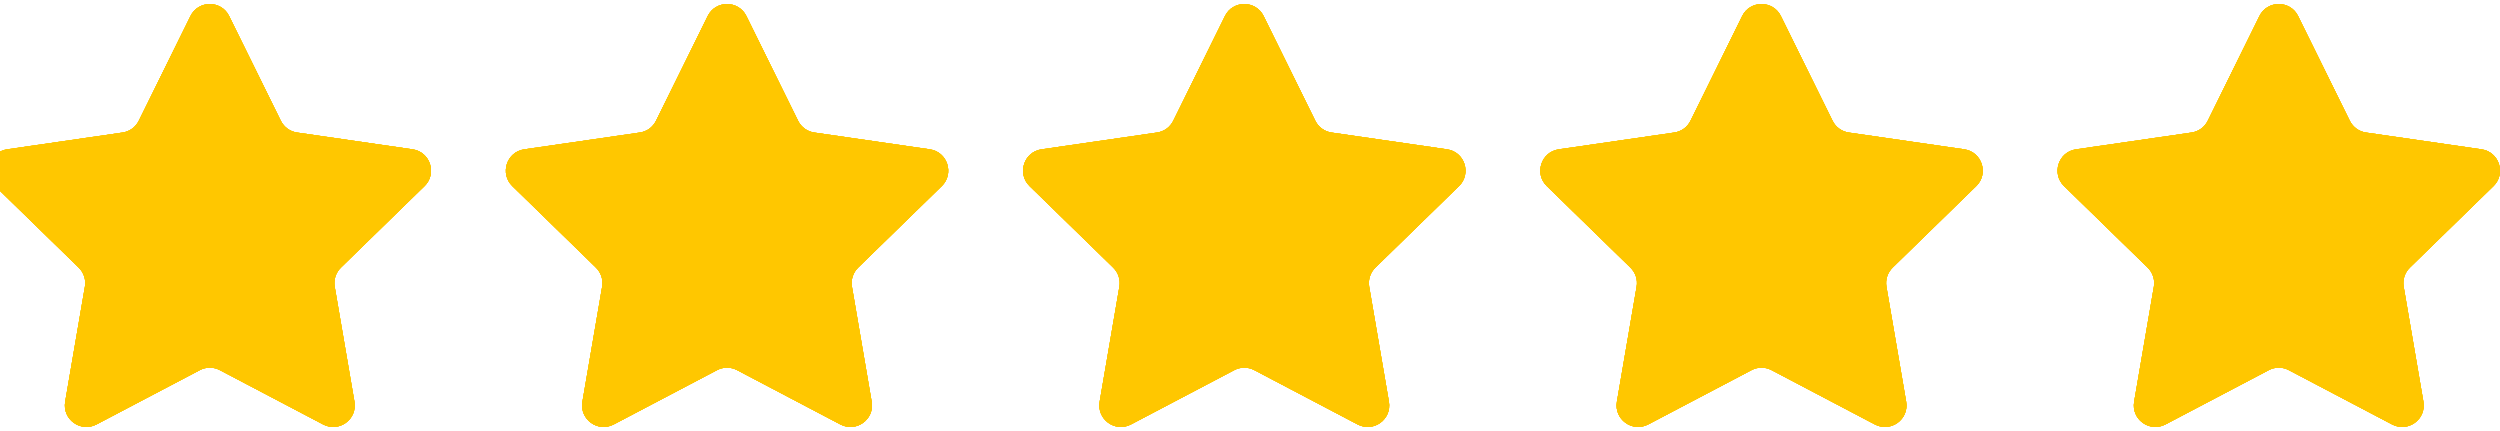 <svg width="116" height="20" viewBox="0 0 116 20" fill="none" xmlns="http://www.w3.org/2000/svg" xmlns:xlink="http://www.w3.org/1999/xlink">
<path d="M8.838,0.746C9.205,0.003 10.265,0.003 10.632,0.746L13.029,5.603C13.175,5.899 13.456,6.103 13.782,6.15L19.143,6.929C19.963,7.049 20.29,8.057 19.697,8.635L15.818,12.416C15.582,12.646 15.475,12.977 15.53,13.301L16.446,18.64C16.586,19.457 15.729,20.08 14.995,19.694L10.201,17.174C9.909,17.02 9.561,17.02 9.27,17.174L4.475,19.694C3.742,20.08 2.884,19.457 3.024,18.64L3.94,13.301C3.996,12.977 3.888,12.646 3.652,12.416L-0.227,8.635C-0.82,8.057 -0.493,7.049 0.328,6.929L5.688,6.15C6.014,6.103 6.295,5.899 6.441,5.603L8.838,0.746ZM32.838,0.746C33.205,0.003 34.265,0.003 34.632,0.746L37.029,5.603C37.175,5.899 37.456,6.103 37.782,6.15L43.143,6.929C43.963,7.049 44.29,8.057 43.697,8.635L39.818,12.416C39.582,12.646 39.475,12.977 39.53,13.301L40.446,18.64C40.586,19.457 39.729,20.08 38.995,19.694L34.201,17.174C33.909,17.02 33.561,17.02 33.27,17.174L28.475,19.694C27.742,20.08 26.884,19.457 27.024,18.64L27.94,13.301C27.996,12.977 27.888,12.646 27.652,12.416L23.773,8.635C23.18,8.057 23.507,7.049 24.328,6.929L29.688,6.15C30.014,6.103 30.296,5.899 30.441,5.603L32.838,0.746ZM56.838,0.746C57.205,0.003 58.265,0.003 58.632,0.746L61.029,5.603C61.175,5.899 61.456,6.103 61.782,6.15L67.143,6.929C67.963,7.049 68.29,8.057 67.697,8.635L63.818,12.416C63.582,12.646 63.475,12.977 63.53,13.301L64.446,18.64C64.586,19.457 63.729,20.08 62.995,19.694L58.201,17.174C57.909,17.02 57.561,17.02 57.27,17.174L52.475,19.694C51.742,20.08 50.884,19.457 51.024,18.64L51.94,13.301C51.996,12.977 51.888,12.646 51.652,12.416L47.773,8.635C47.18,8.057 47.507,7.049 48.328,6.929L53.688,6.15C54.014,6.103 54.296,5.899 54.441,5.603L56.838,0.746ZM80.838,0.746C81.205,0.003 82.265,0.003 82.632,0.746L85.029,5.603C85.175,5.899 85.456,6.103 85.782,6.15L91.143,6.929C91.963,7.049 92.29,8.057 91.697,8.635L87.818,12.416C87.582,12.646 87.475,12.977 87.53,13.301L88.446,18.64C88.586,19.457 87.729,20.08 86.995,19.694L82.201,17.174C81.909,17.02 81.561,17.02 81.27,17.174L76.475,19.694C75.742,20.08 74.884,19.457 75.024,18.64L75.94,13.301C75.996,12.977 75.888,12.646 75.652,12.416L71.773,8.635C71.18,8.057 71.507,7.049 72.328,6.929L77.688,6.15C78.014,6.103 78.296,5.899 78.441,5.603L80.838,0.746ZM104.838,0.746C105.205,0.003 106.265,0.003 106.632,0.746L109.029,5.603C109.175,5.899 109.456,6.103 109.782,6.15L115.143,6.929C115.963,7.049 116.29,8.057 115.697,8.635L111.818,12.416C111.582,12.646 111.475,12.977 111.53,13.301L112.446,18.64C112.586,19.457 111.729,20.08 110.995,19.694L106.201,17.174C105.909,17.02 105.561,17.02 105.27,17.174L100.475,19.694C99.742,20.08 98.884,19.457 99.024,18.64L99.94,13.301C99.996,12.977 99.888,12.646 99.652,12.416L95.773,8.635C95.18,8.057 95.507,7.049 96.328,6.929L101.688,6.15C102.014,6.103 102.296,5.899 102.441,5.603L104.838,0.746Z" fill="#FFC700"/>
<path d="M8.838,0.746C9.205,0.003 10.265,0.003 10.632,0.746L13.029,5.603C13.175,5.899 13.456,6.103 13.782,6.15L19.143,6.929C19.963,7.049 20.29,8.057 19.697,8.635L15.818,12.416C15.582,12.646 15.475,12.977 15.53,13.301L16.446,18.64C16.586,19.457 15.729,20.08 14.995,19.694L10.201,17.174C9.909,17.02 9.561,17.02 9.27,17.174L4.475,19.694C3.742,20.08 2.884,19.457 3.024,18.64L3.94,13.301C3.996,12.977 3.888,12.646 3.652,12.416L-0.227,8.635C-0.82,8.057 -0.493,7.049 0.328,6.929L5.688,6.15C6.014,6.103 6.295,5.899 6.441,5.603L8.838,0.746ZM32.838,0.746C33.205,0.003 34.265,0.003 34.632,0.746L37.029,5.603C37.175,5.899 37.456,6.103 37.782,6.15L43.143,6.929C43.963,7.049 44.29,8.057 43.697,8.635L39.818,12.416C39.582,12.646 39.475,12.977 39.53,13.301L40.446,18.64C40.586,19.457 39.729,20.08 38.995,19.694L34.201,17.174C33.909,17.02 33.561,17.02 33.27,17.174L28.475,19.694C27.742,20.08 26.884,19.457 27.024,18.64L27.94,13.301C27.996,12.977 27.888,12.646 27.652,12.416L23.773,8.635C23.18,8.057 23.507,7.049 24.328,6.929L29.688,6.15C30.014,6.103 30.296,5.899 30.441,5.603L32.838,0.746ZM56.838,0.746C57.205,0.003 58.265,0.003 58.632,0.746L61.029,5.603C61.175,5.899 61.456,6.103 61.782,6.15L67.143,6.929C67.963,7.049 68.29,8.057 67.697,8.635L63.818,12.416C63.582,12.646 63.475,12.977 63.53,13.301L64.446,18.64C64.586,19.457 63.729,20.08 62.995,19.694L58.201,17.174C57.909,17.02 57.561,17.02 57.27,17.174L52.475,19.694C51.742,20.08 50.884,19.457 51.024,18.64L51.94,13.301C51.996,12.977 51.888,12.646 51.652,12.416L47.773,8.635C47.18,8.057 47.507,7.049 48.328,6.929L53.688,6.15C54.014,6.103 54.296,5.899 54.441,5.603L56.838,0.746ZM80.838,0.746C81.205,0.003 82.265,0.003 82.632,0.746L85.029,5.603C85.175,5.899 85.456,6.103 85.782,6.15L91.143,6.929C91.963,7.049 92.29,8.057 91.697,8.635L87.818,12.416C87.582,12.646 87.475,12.977 87.53,13.301L88.446,18.64C88.586,19.457 87.729,20.08 86.995,19.694L82.201,17.174C81.909,17.02 81.561,17.02 81.27,17.174L76.475,19.694C75.742,20.08 74.884,19.457 75.024,18.64L75.94,13.301C75.996,12.977 75.888,12.646 75.652,12.416L71.773,8.635C71.18,8.057 71.507,7.049 72.328,6.929L77.688,6.15C78.014,6.103 78.296,5.899 78.441,5.603L80.838,0.746ZM104.838,0.746C105.205,0.003 106.265,0.003 106.632,0.746L109.029,5.603C109.175,5.899 109.456,6.103 109.782,6.15L115.143,6.929C115.963,7.049 116.29,8.057 115.697,8.635L111.818,12.416C111.582,12.646 111.475,12.977 111.53,13.301L112.446,18.64C112.586,19.457 111.729,20.08 110.995,19.694L106.201,17.174C105.909,17.02 105.561,17.02 105.27,17.174L100.475,19.694C99.742,20.08 98.884,19.457 99.024,18.64L99.94,13.301C99.996,12.977 99.888,12.646 99.652,12.416L95.773,8.635C95.18,8.057 95.507,7.049 96.328,6.929L101.688,6.15C102.014,6.103 102.296,5.899 102.441,5.603L104.838,0.746Z" fill="#FFC700"/>
<path d="M8.838,0.746C9.205,0.003 10.265,0.003 10.632,0.746L13.029,5.603C13.175,5.899 13.456,6.103 13.782,6.15L19.143,6.929C19.963,7.049 20.29,8.057 19.697,8.635L15.818,12.416C15.582,12.646 15.475,12.977 15.53,13.301L16.446,18.64C16.586,19.457 15.729,20.08 14.995,19.694L10.201,17.174C9.909,17.02 9.561,17.02 9.27,17.174L4.475,19.694C3.742,20.08 2.884,19.457 3.024,18.64L3.94,13.301C3.996,12.977 3.888,12.646 3.652,12.416L-0.227,8.635C-0.82,8.057 -0.493,7.049 0.328,6.929L5.688,6.15C6.014,6.103 6.295,5.899 6.441,5.603L8.838,0.746ZM32.838,0.746C33.205,0.003 34.265,0.003 34.632,0.746L37.029,5.603C37.175,5.899 37.456,6.103 37.782,6.15L43.143,6.929C43.963,7.049 44.29,8.057 43.697,8.635L39.818,12.416C39.582,12.646 39.475,12.977 39.53,13.301L40.446,18.64C40.586,19.457 39.729,20.08 38.995,19.694L34.201,17.174C33.909,17.02 33.561,17.02 33.27,17.174L28.475,19.694C27.742,20.08 26.884,19.457 27.024,18.64L27.94,13.301C27.996,12.977 27.888,12.646 27.652,12.416L23.773,8.635C23.18,8.057 23.507,7.049 24.328,6.929L29.688,6.15C30.014,6.103 30.296,5.899 30.441,5.603L32.838,0.746ZM56.838,0.746C57.205,0.003 58.265,0.003 58.632,0.746L61.029,5.603C61.175,5.899 61.456,6.103 61.782,6.15L67.143,6.929C67.963,7.049 68.29,8.057 67.697,8.635L63.818,12.416C63.582,12.646 63.475,12.977 63.53,13.301L64.446,18.64C64.586,19.457 63.729,20.08 62.995,19.694L58.201,17.174C57.909,17.02 57.561,17.02 57.27,17.174L52.475,19.694C51.742,20.08 50.884,19.457 51.024,18.64L51.94,13.301C51.996,12.977 51.888,12.646 51.652,12.416L47.773,8.635C47.18,8.057 47.507,7.049 48.328,6.929L53.688,6.15C54.014,6.103 54.296,5.899 54.441,5.603L56.838,0.746ZM80.838,0.746C81.205,0.003 82.265,0.003 82.632,0.746L85.029,5.603C85.175,5.899 85.456,6.103 85.782,6.15L91.143,6.929C91.963,7.049 92.29,8.057 91.697,8.635L87.818,12.416C87.582,12.646 87.475,12.977 87.53,13.301L88.446,18.64C88.586,19.457 87.729,20.08 86.995,19.694L82.201,17.174C81.909,17.02 81.561,17.02 81.27,17.174L76.475,19.694C75.742,20.08 74.884,19.457 75.024,18.64L75.94,13.301C75.996,12.977 75.888,12.646 75.652,12.416L71.773,8.635C71.18,8.057 71.507,7.049 72.328,6.929L77.688,6.15C78.014,6.103 78.296,5.899 78.441,5.603L80.838,0.746ZM104.838,0.746C105.205,0.003 106.265,0.003 106.632,0.746L109.029,5.603C109.175,5.899 109.456,6.103 109.782,6.15L115.143,6.929C115.963,7.049 116.29,8.057 115.697,8.635L111.818,12.416C111.582,12.646 111.475,12.977 111.53,13.301L112.446,18.64C112.586,19.457 111.729,20.08 110.995,19.694L106.201,17.174C105.909,17.02 105.561,17.02 105.27,17.174L100.475,19.694C99.742,20.08 98.884,19.457 99.024,18.64L99.94,13.301C99.996,12.977 99.888,12.646 99.652,12.416L95.773,8.635C95.18,8.057 95.507,7.049 96.328,6.929L101.688,6.15C102.014,6.103 102.296,5.899 102.441,5.603L104.838,0.746Z" fill="#FFC700"/>
<path d="M8.838,0.746C9.205,0.003 10.265,0.003 10.632,0.746L13.029,5.603C13.175,5.899 13.456,6.103 13.782,6.15L19.143,6.929C19.963,7.049 20.29,8.057 19.697,8.635L15.818,12.416C15.582,12.646 15.475,12.977 15.53,13.301L16.446,18.64C16.586,19.457 15.729,20.08 14.995,19.694L10.201,17.174C9.909,17.02 9.561,17.02 9.27,17.174L4.475,19.694C3.742,20.08 2.884,19.457 3.024,18.64L3.94,13.301C3.996,12.977 3.888,12.646 3.652,12.416L-0.227,8.635C-0.82,8.057 -0.493,7.049 0.328,6.929L5.688,6.15C6.014,6.103 6.295,5.899 6.441,5.603L8.838,0.746ZM32.838,0.746C33.205,0.003 34.265,0.003 34.632,0.746L37.029,5.603C37.175,5.899 37.456,6.103 37.782,6.15L43.143,6.929C43.963,7.049 44.29,8.057 43.697,8.635L39.818,12.416C39.582,12.646 39.475,12.977 39.53,13.301L40.446,18.64C40.586,19.457 39.729,20.08 38.995,19.694L34.201,17.174C33.909,17.02 33.561,17.02 33.27,17.174L28.475,19.694C27.742,20.08 26.884,19.457 27.024,18.64L27.94,13.301C27.996,12.977 27.888,12.646 27.652,12.416L23.773,8.635C23.18,8.057 23.507,7.049 24.328,6.929L29.688,6.15C30.014,6.103 30.296,5.899 30.441,5.603L32.838,0.746ZM56.838,0.746C57.205,0.003 58.265,0.003 58.632,0.746L61.029,5.603C61.175,5.899 61.456,6.103 61.782,6.15L67.143,6.929C67.963,7.049 68.29,8.057 67.697,8.635L63.818,12.416C63.582,12.646 63.475,12.977 63.53,13.301L64.446,18.64C64.586,19.457 63.729,20.08 62.995,19.694L58.201,17.174C57.909,17.02 57.561,17.02 57.27,17.174L52.475,19.694C51.742,20.08 50.884,19.457 51.024,18.64L51.94,13.301C51.996,12.977 51.888,12.646 51.652,12.416L47.773,8.635C47.18,8.057 47.507,7.049 48.328,6.929L53.688,6.15C54.014,6.103 54.296,5.899 54.441,5.603L56.838,0.746ZM80.838,0.746C81.205,0.003 82.265,0.003 82.632,0.746L85.029,5.603C85.175,5.899 85.456,6.103 85.782,6.15L91.143,6.929C91.963,7.049 92.29,8.057 91.697,8.635L87.818,12.416C87.582,12.646 87.475,12.977 87.53,13.301L88.446,18.64C88.586,19.457 87.729,20.08 86.995,19.694L82.201,17.174C81.909,17.02 81.561,17.02 81.27,17.174L76.475,19.694C75.742,20.08 74.884,19.457 75.024,18.64L75.94,13.301C75.996,12.977 75.888,12.646 75.652,12.416L71.773,8.635C71.18,8.057 71.507,7.049 72.328,6.929L77.688,6.15C78.014,6.103 78.296,5.899 78.441,5.603L80.838,0.746ZM104.838,0.746C105.205,0.003 106.265,0.003 106.632,0.746L109.029,5.603C109.175,5.899 109.456,6.103 109.782,6.15L115.143,6.929C115.963,7.049 116.29,8.057 115.697,8.635L111.818,12.416C111.582,12.646 111.475,12.977 111.53,13.301L112.446,18.64C112.586,19.457 111.729,20.08 110.995,19.694L106.201,17.174C105.909,17.02 105.561,17.02 105.27,17.174L100.475,19.694C99.742,20.08 98.884,19.457 99.024,18.64L99.94,13.301C99.996,12.977 99.888,12.646 99.652,12.416L95.773,8.635C95.18,8.057 95.507,7.049 96.328,6.929L101.688,6.15C102.014,6.103 102.296,5.899 102.441,5.603L104.838,0.746Z" fill="#FFC700"/>
<path d="M8.838,0.746C9.205,0.003 10.265,0.003 10.632,0.746L13.029,5.603C13.175,5.899 13.456,6.103 13.782,6.15L19.143,6.929C19.963,7.049 20.29,8.057 19.697,8.635L15.818,12.416C15.582,12.646 15.475,12.977 15.53,13.301L16.446,18.64C16.586,19.457 15.729,20.08 14.995,19.694L10.201,17.174C9.909,17.02 9.561,17.02 9.27,17.174L4.475,19.694C3.742,20.08 2.884,19.457 3.024,18.64L3.94,13.301C3.996,12.977 3.888,12.646 3.652,12.416L-0.227,8.635C-0.82,8.057 -0.493,7.049 0.328,6.929L5.688,6.15C6.014,6.103 6.295,5.899 6.441,5.603L8.838,0.746ZM32.838,0.746C33.205,0.003 34.265,0.003 34.632,0.746L37.029,5.603C37.175,5.899 37.456,6.103 37.782,6.15L43.143,6.929C43.963,7.049 44.29,8.057 43.697,8.635L39.818,12.416C39.582,12.646 39.475,12.977 39.53,13.301L40.446,18.64C40.586,19.457 39.729,20.08 38.995,19.694L34.201,17.174C33.909,17.02 33.561,17.02 33.27,17.174L28.475,19.694C27.742,20.08 26.884,19.457 27.024,18.64L27.94,13.301C27.996,12.977 27.888,12.646 27.652,12.416L23.773,8.635C23.18,8.057 23.507,7.049 24.328,6.929L29.688,6.15C30.014,6.103 30.296,5.899 30.441,5.603L32.838,0.746ZM56.838,0.746C57.205,0.003 58.265,0.003 58.632,0.746L61.029,5.603C61.175,5.899 61.456,6.103 61.782,6.15L67.143,6.929C67.963,7.049 68.29,8.057 67.697,8.635L63.818,12.416C63.582,12.646 63.475,12.977 63.53,13.301L64.446,18.64C64.586,19.457 63.729,20.08 62.995,19.694L58.201,17.174C57.909,17.02 57.561,17.02 57.27,17.174L52.475,19.694C51.742,20.08 50.884,19.457 51.024,18.64L51.94,13.301C51.996,12.977 51.888,12.646 51.652,12.416L47.773,8.635C47.18,8.057 47.507,7.049 48.328,6.929L53.688,6.15C54.014,6.103 54.296,5.899 54.441,5.603L56.838,0.746ZM80.838,0.746C81.205,0.003 82.265,0.003 82.632,0.746L85.029,5.603C85.175,5.899 85.456,6.103 85.782,6.15L91.143,6.929C91.963,7.049 92.29,8.057 91.697,8.635L87.818,12.416C87.582,12.646 87.475,12.977 87.53,13.301L88.446,18.64C88.586,19.457 87.729,20.08 86.995,19.694L82.201,17.174C81.909,17.02 81.561,17.02 81.27,17.174L76.475,19.694C75.742,20.08 74.884,19.457 75.024,18.64L75.94,13.301C75.996,12.977 75.888,12.646 75.652,12.416L71.773,8.635C71.18,8.057 71.507,7.049 72.328,6.929L77.688,6.15C78.014,6.103 78.296,5.899 78.441,5.603L80.838,0.746ZM104.838,0.746C105.205,0.003 106.265,0.003 106.632,0.746L109.029,5.603C109.175,5.899 109.456,6.103 109.782,6.15L115.143,6.929C115.963,7.049 116.29,8.057 115.697,8.635L111.818,12.416C111.582,12.646 111.475,12.977 111.53,13.301L112.446,18.64C112.586,19.457 111.729,20.08 110.995,19.694L106.201,17.174C105.909,17.02 105.561,17.02 105.27,17.174L100.475,19.694C99.742,20.08 98.884,19.457 99.024,18.64L99.94,13.301C99.996,12.977 99.888,12.646 99.652,12.416L95.773,8.635C95.18,8.057 95.507,7.049 96.328,6.929L101.688,6.15C102.014,6.103 102.296,5.899 102.441,5.603L104.838,0.746Z" fill="#FFC700"/>
</svg>
